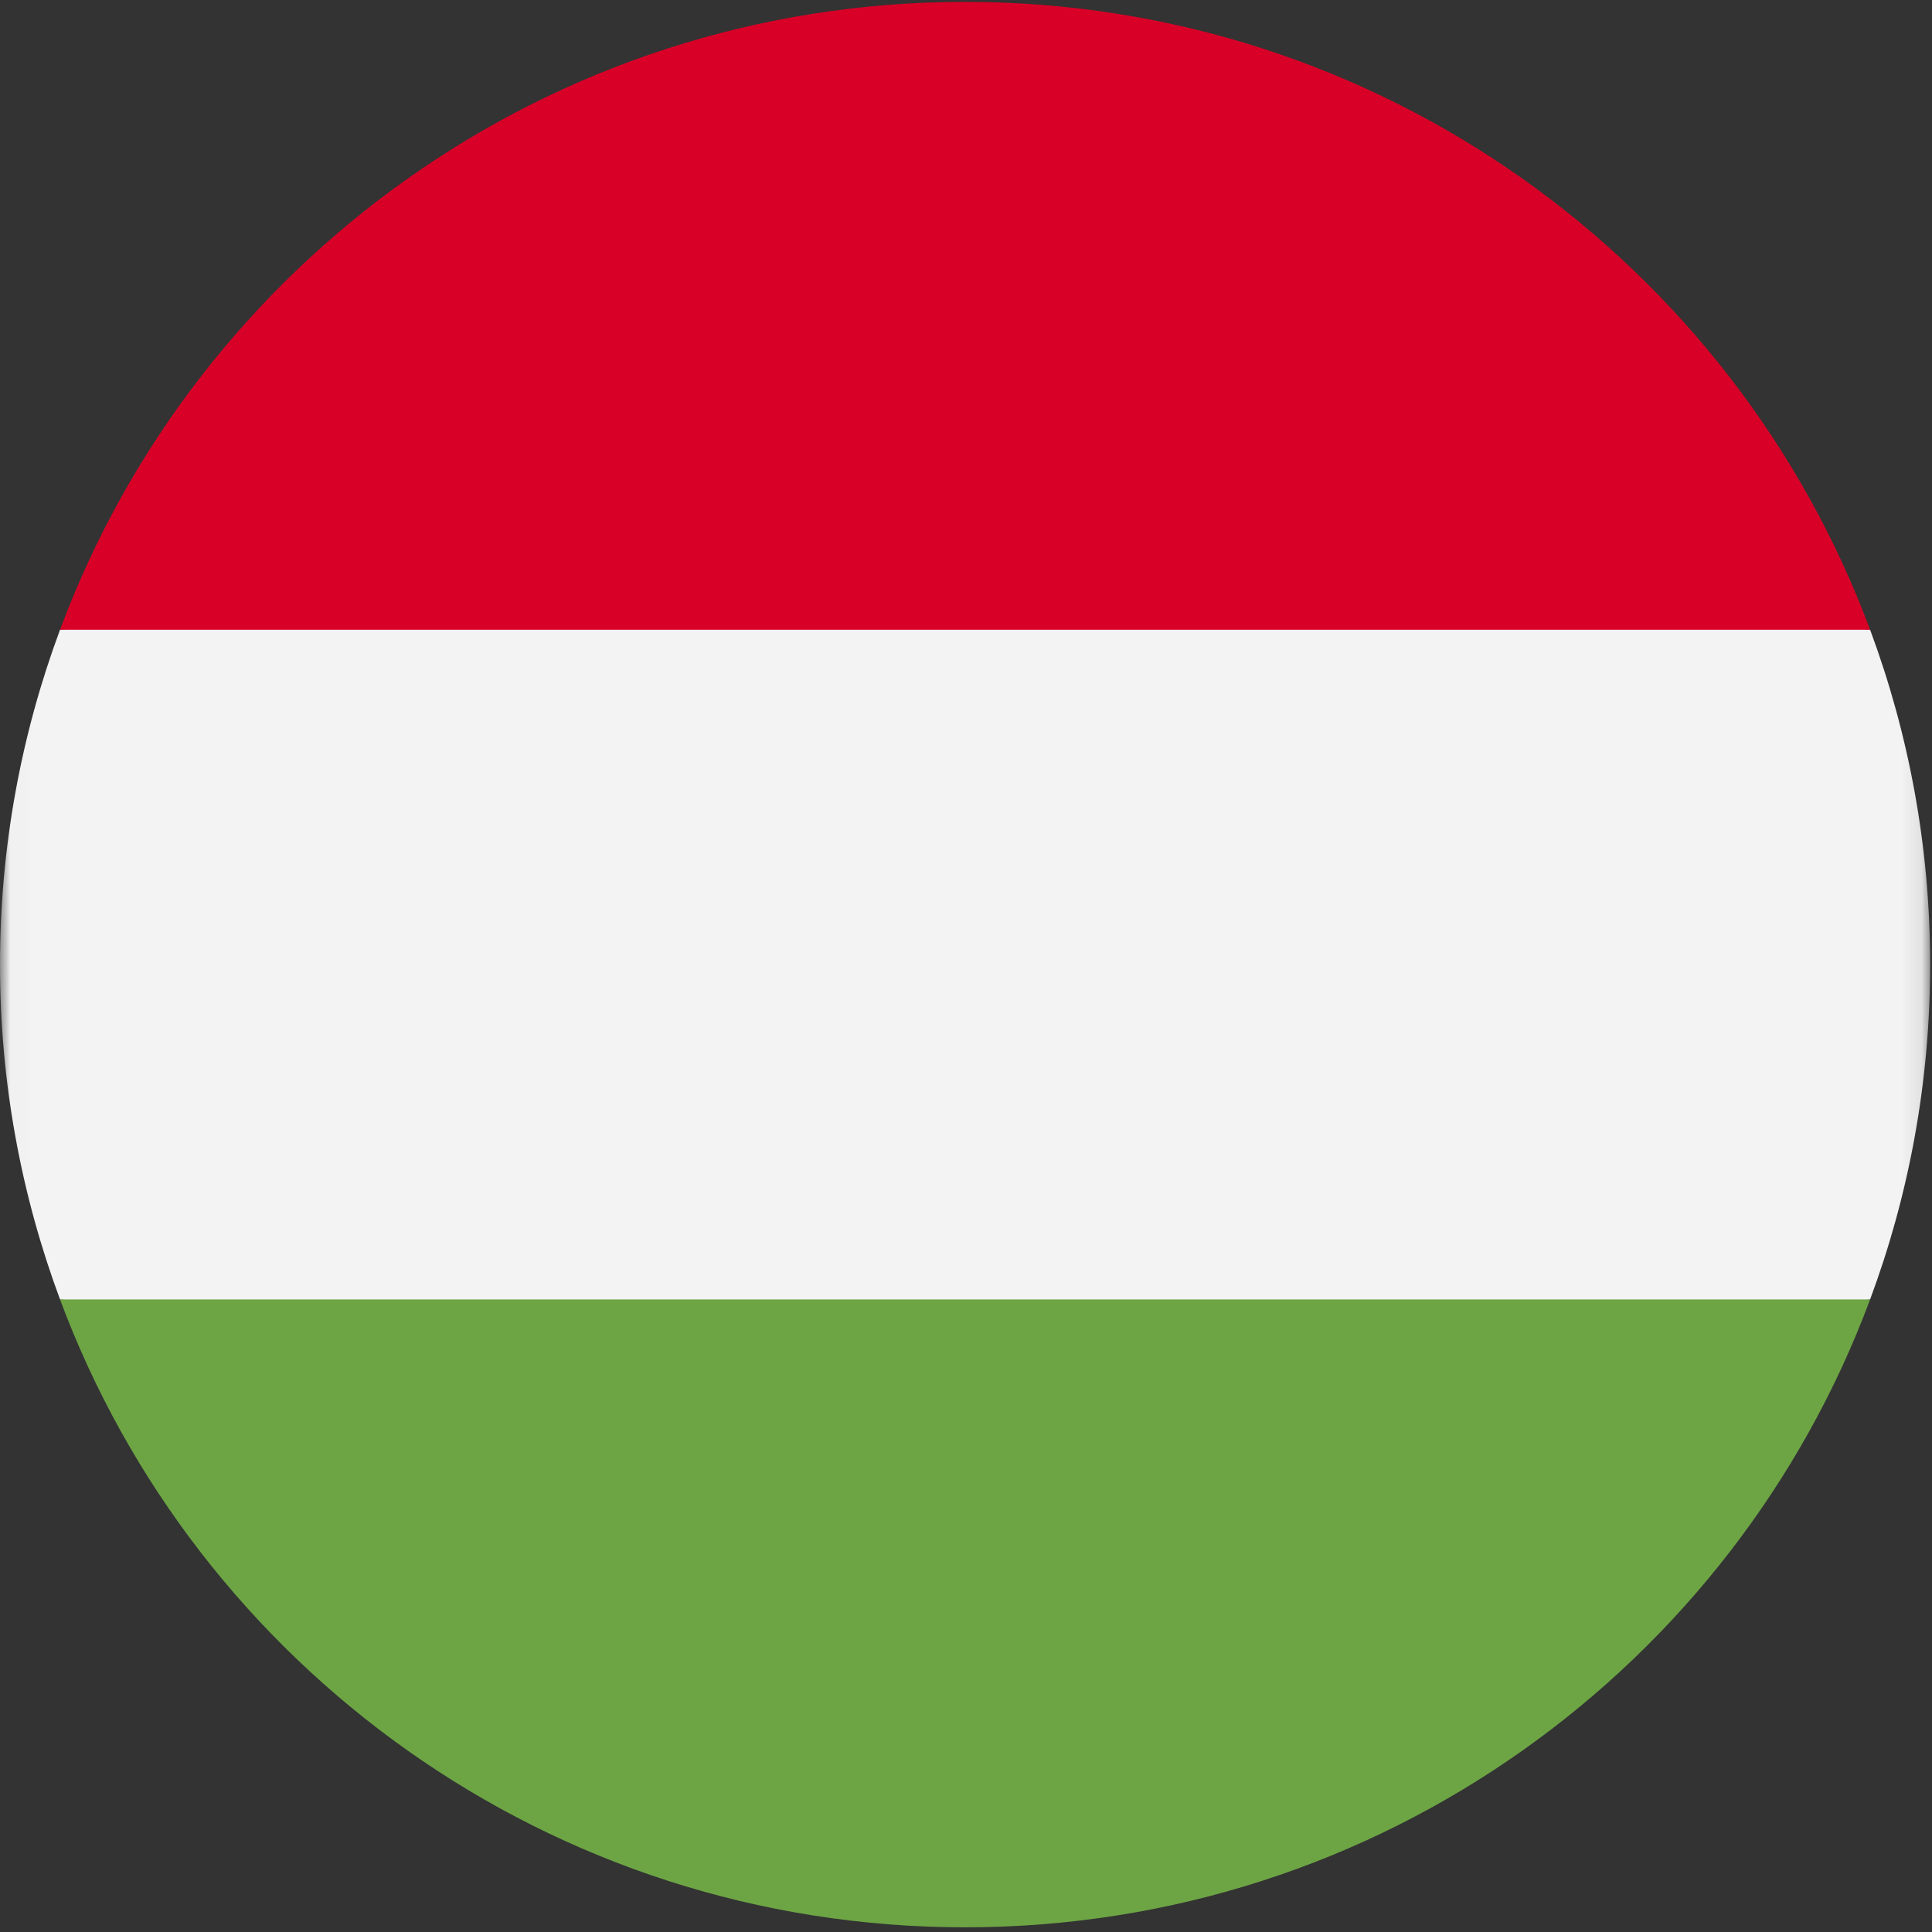 <?xml version="1.0" encoding="UTF-8"?>
<svg width="96px" height="96px" viewBox="0 0 96 96" version="1.1" xmlns="http://www.w3.org/2000/svg" xmlns:xlink="http://www.w3.org/1999/xlink">
    <rect x="0" y="0" width="96" height="96" fill="#333333" stroke="none"/>
    <title>hungary</title>
    <desc>designed by Freepik from Flaticon</desc>
    <defs>
        <polygon id="path-1" points="0.014 0.037 0.014 41.634 95.907 41.634 95.907 0.037"></polygon>
    </defs>
    <g id="Page-1" stroke="none" stroke-width="1" fill="none" fill-rule="evenodd">
        <g id="hungary">
            <g id="Group-3" transform="translate(0, 27.095)">
                <mask id="mask-2" fill="white">
                    <use xlink:href="#path-1"></use>
                </mask>
                <g id="Clip-2"></g>
                <path d="M2.983,4.196 C1.056,9.379 0,14.984 0,20.835 C0,26.687 1.056,32.292 2.983,37.474 L47.953,41.634 L92.924,37.474 C94.851,32.292 95.907,26.687 95.907,20.835 C95.907,14.984 94.851,9.379 92.924,4.196 L47.953,0.037 L2.983,4.196 Z" id="Fill-1" fill="#F3F3F3" mask="url(#mask-2)"></path>
            </g>
            <path d="M47.953,0.093 C27.335,0.093 9.758,13.075 2.983,31.291 L92.924,31.291 C86.149,13.075 68.572,0.093 47.953,0.093 Z" id="Fill-4" fill="#D80027"></path>
            <path d="M47.953,95.767 C68.572,95.767 86.149,82.785 92.924,64.569 L2.983,64.569 C9.758,82.785 27.335,95.767 47.953,95.767 Z" id="Fill-5" fill="#6DA544"></path>
        </g>
    </g>
</svg>